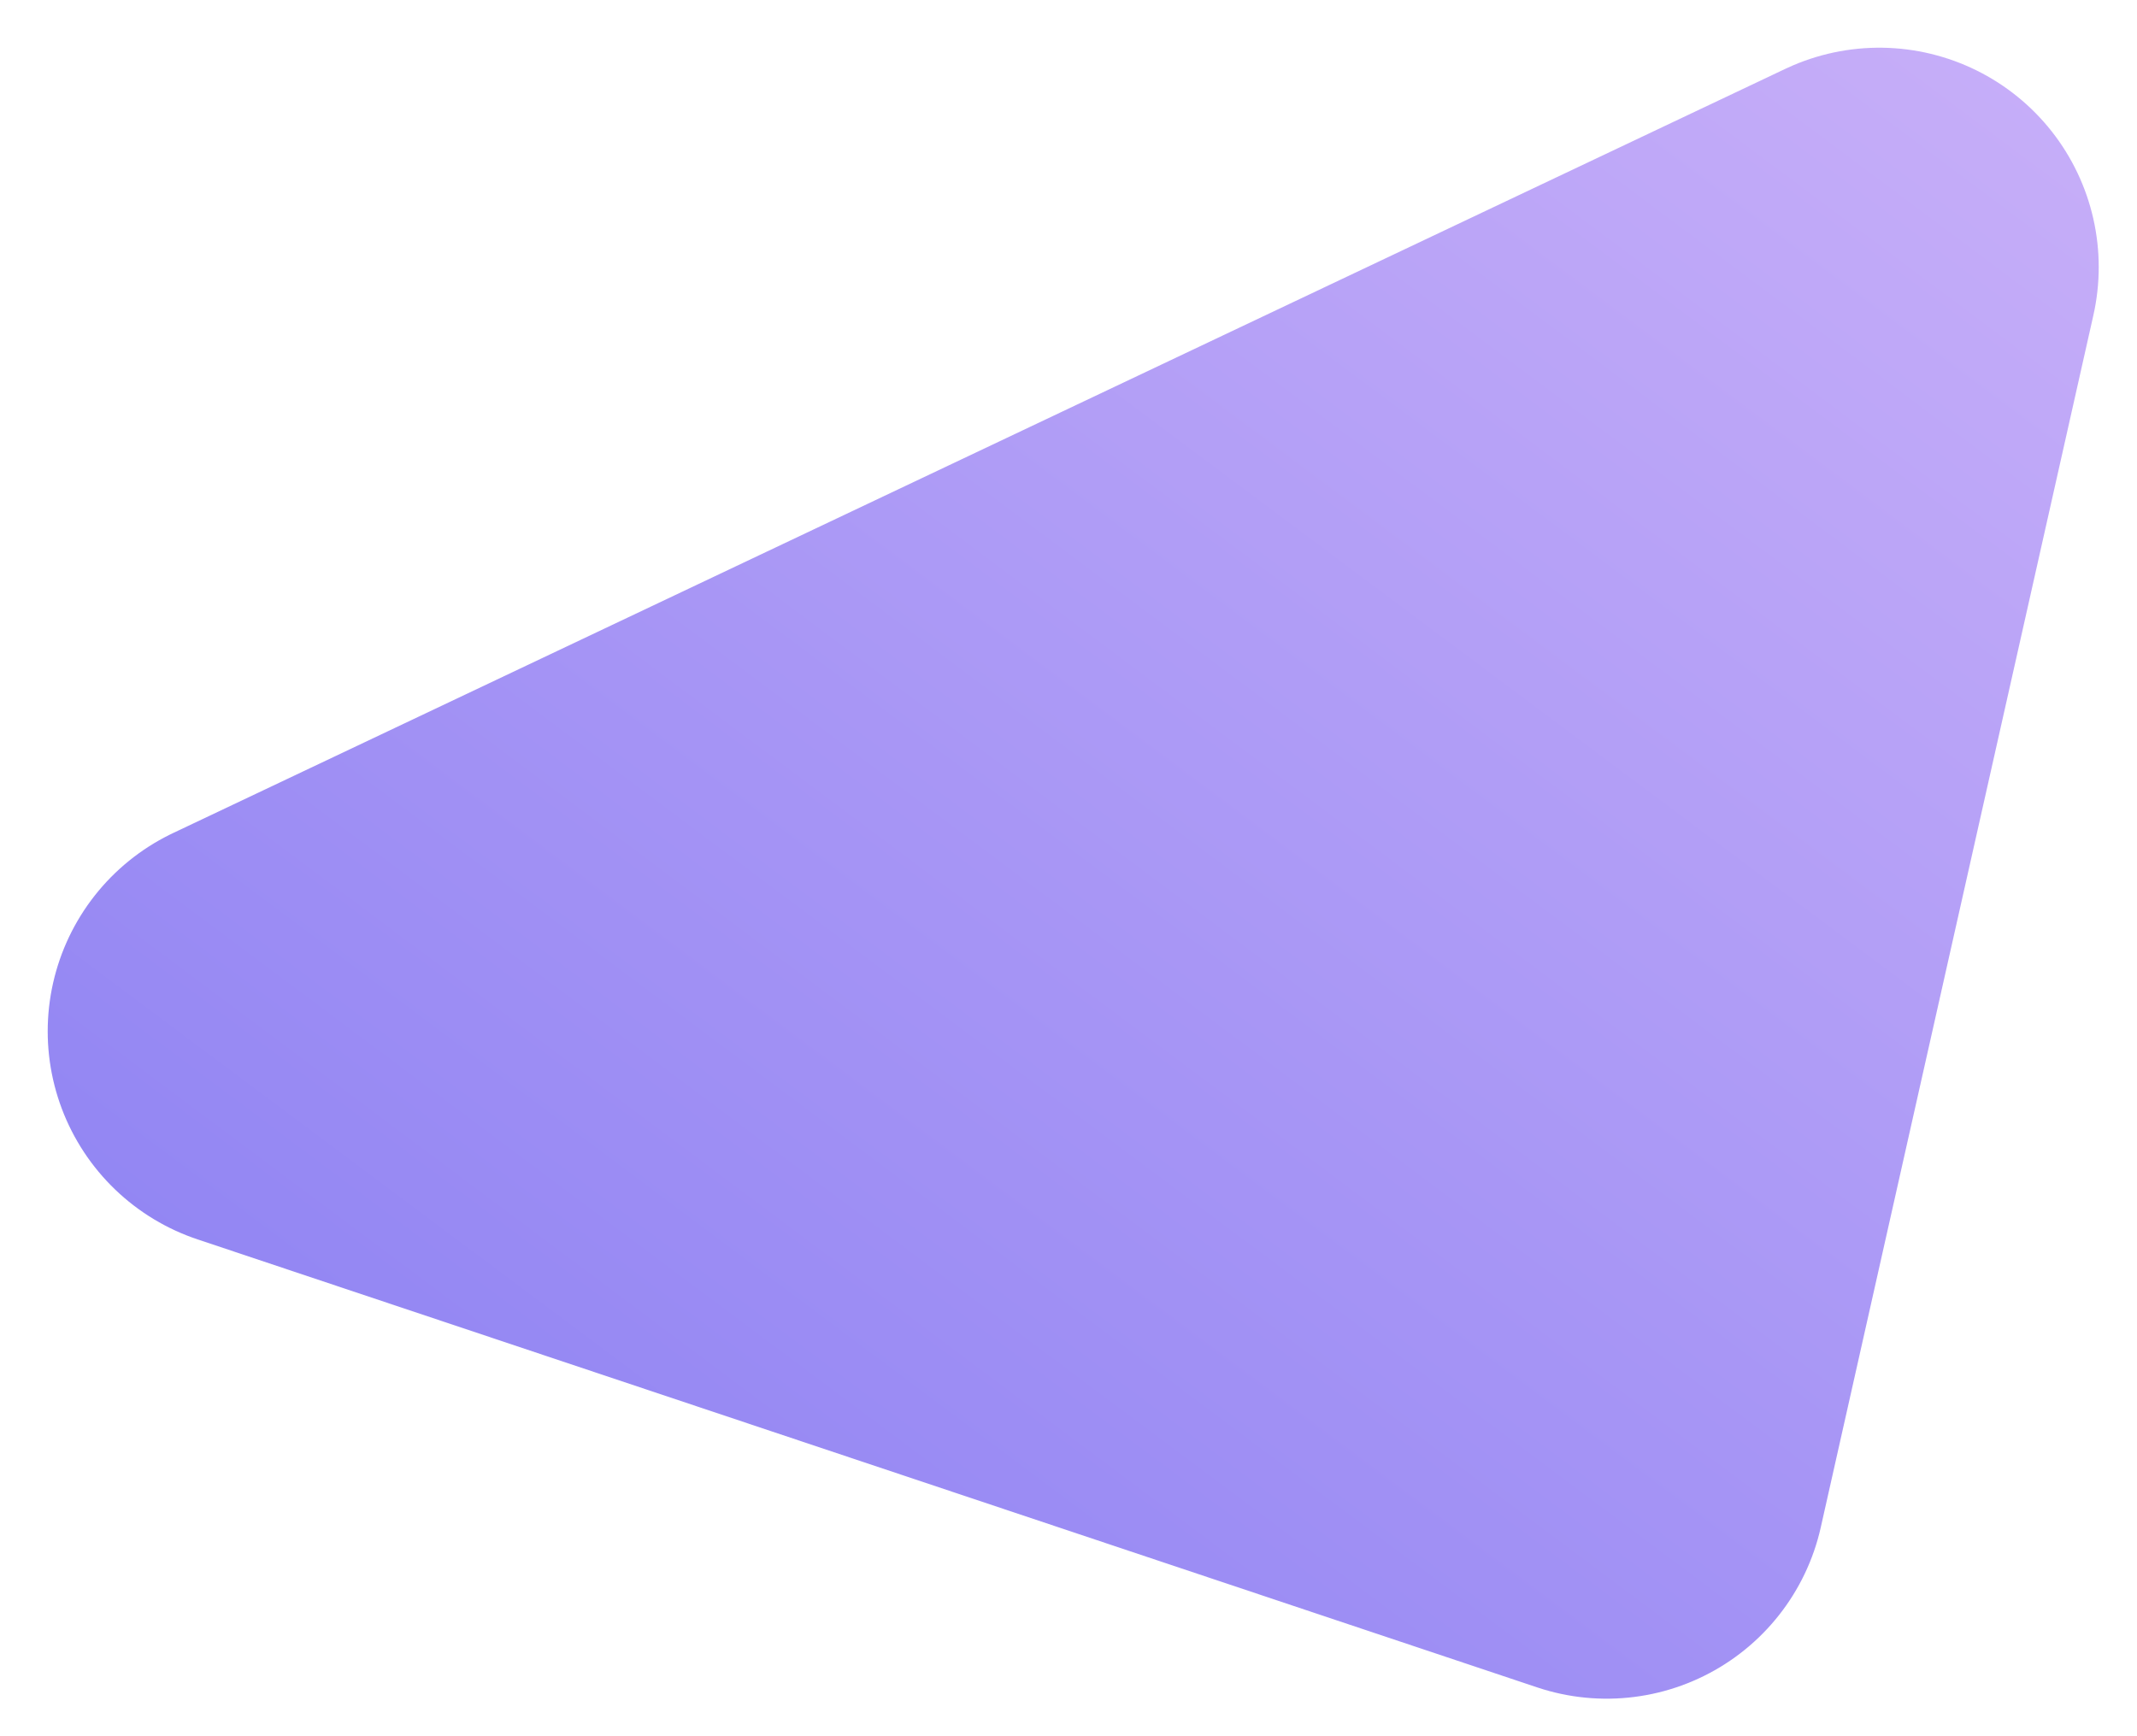 <?xml version="1.0" encoding="UTF-8"?>
<svg width="112px" height="91px" viewBox="0 0 112 91" version="1.1" xmlns="http://www.w3.org/2000/svg" xmlns:xlink="http://www.w3.org/1999/xlink">
    <!-- Generator: Sketch 61.2 (89653) - https://sketch.com -->
    <title>Triangle top</title>
    <desc>Created with Sketch.</desc>
    <defs>
        <linearGradient x1="221.531%" y1="-125.261%" x2="-11.762%" y2="112.209%" id="linearGradient-1">
            <stop stop-color="#FAB2FF" offset="0%"></stop>
            <stop stop-color="#1904E5" offset="100%"></stop>
        </linearGradient>
        <filter x="-17.2%" y="-22.9%" width="134.3%" height="145.7%" filterUnits="objectBoundingBox" id="filter-2">
            <feGaussianBlur stdDeviation="1" in="SourceGraphic"></feGaussianBlur>
        </filter>
    </defs>
    <g id="Page-1" stroke="none" stroke-width="1" fill="none" fill-rule="evenodd" opacity="0.511" stroke-linejoin="round">
        <g id="HomePage" transform="translate(-822, -174)" fill="url(#linearGradient-1)" stroke="url(#linearGradient-1)" stroke-width="23">
            <g id="banner" transform="translate(80, -109)">
                <g id="Triangle" transform="translate(756, 297)">
                    <polygon filter="url(#filter-2)" points="84.494 2.84217094e-14 70.206 63.533 5.68434189e-14 40.053"></polygon>
                </g>
            </g>
        </g>
    </g>
</svg>